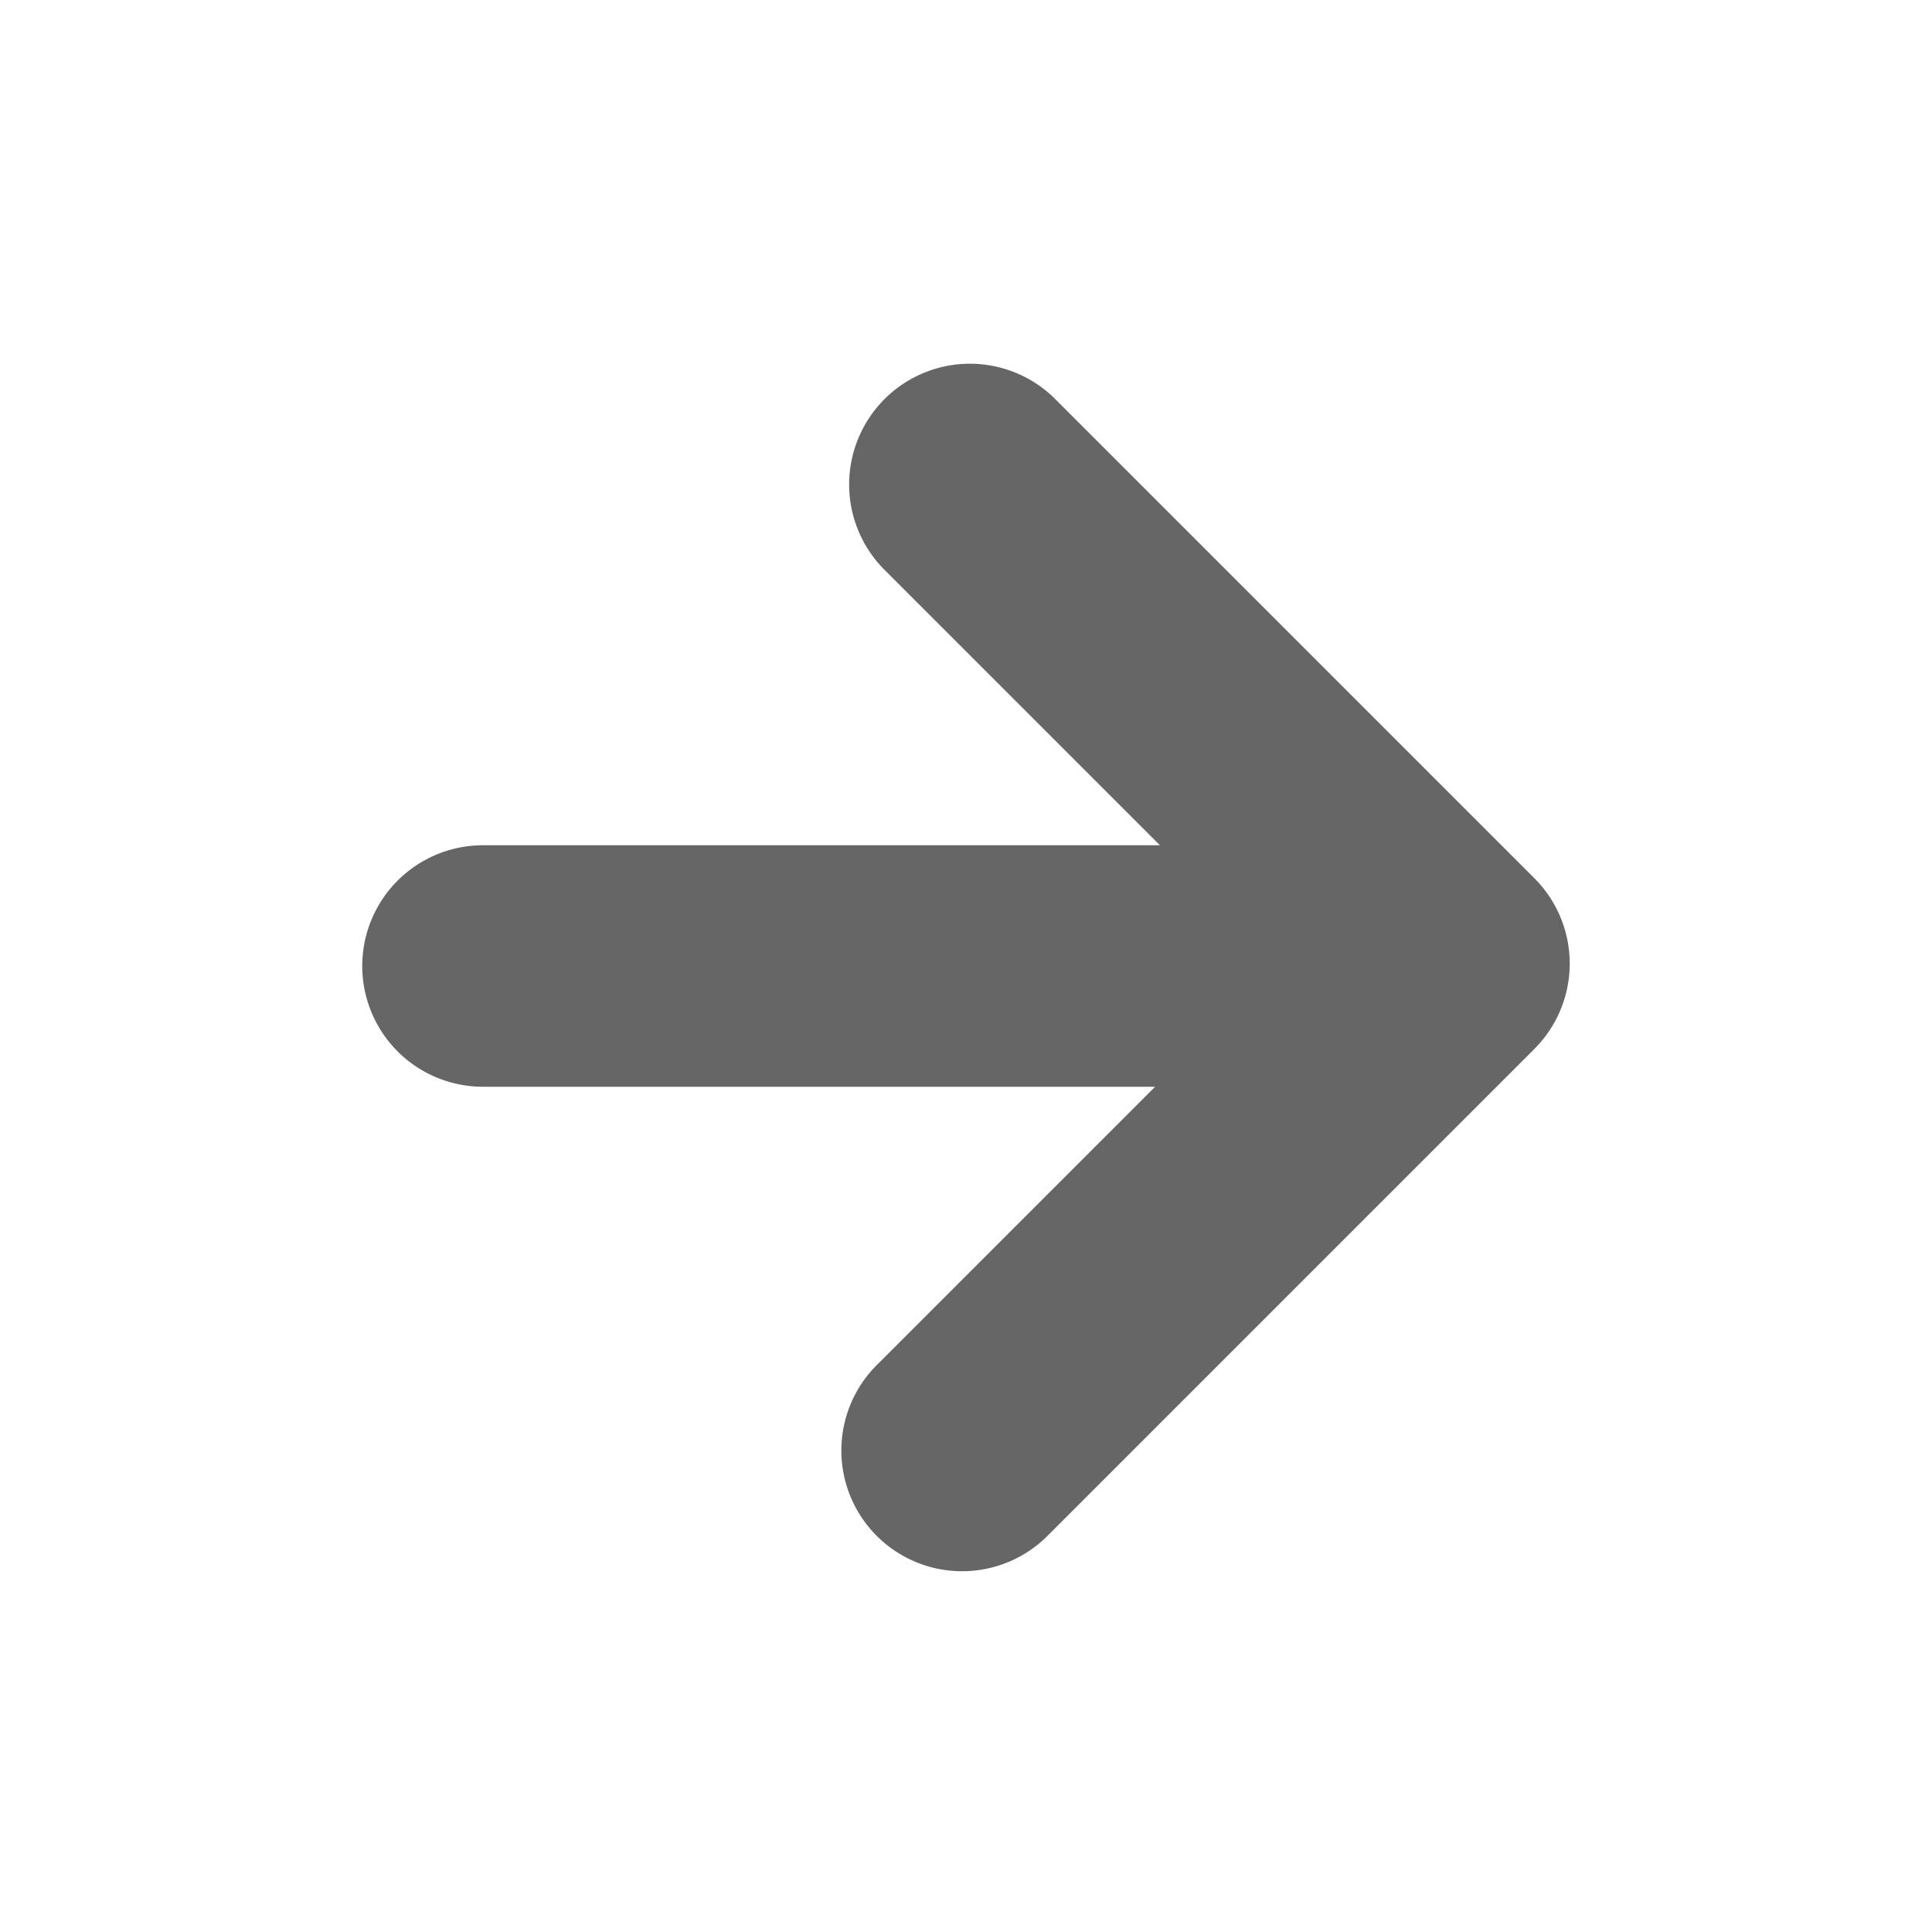 <?xml version="1.0" standalone="no"?><!DOCTYPE svg PUBLIC "-//W3C//DTD SVG 1.1//EN" "http://www.w3.org/Graphics/SVG/1.1/DTD/svg11.dtd"><svg t="1573658503468" class="icon" viewBox="0 0 1024 1024" version="1.1" xmlns="http://www.w3.org/2000/svg" p-id="18158" xmlns:xlink="http://www.w3.org/1999/xlink" width="200" height="200"><defs><style type="text/css"></style></defs><path d="M468.032 301.248a64 64 0 0 1 90.496-90.496l254.72 254.72a64 64 0 0 1 0 90.496l-257.28 257.28a64 64 0 1 1-90.496-90.496l212.032-212.032-209.472-209.472z" fill="#666666" p-id="18159"></path><path d="M256 448h384a64 64 0 1 1 0 128H256a64 64 0 1 1 0-128z" fill="#666666" p-id="18160"></path></svg>